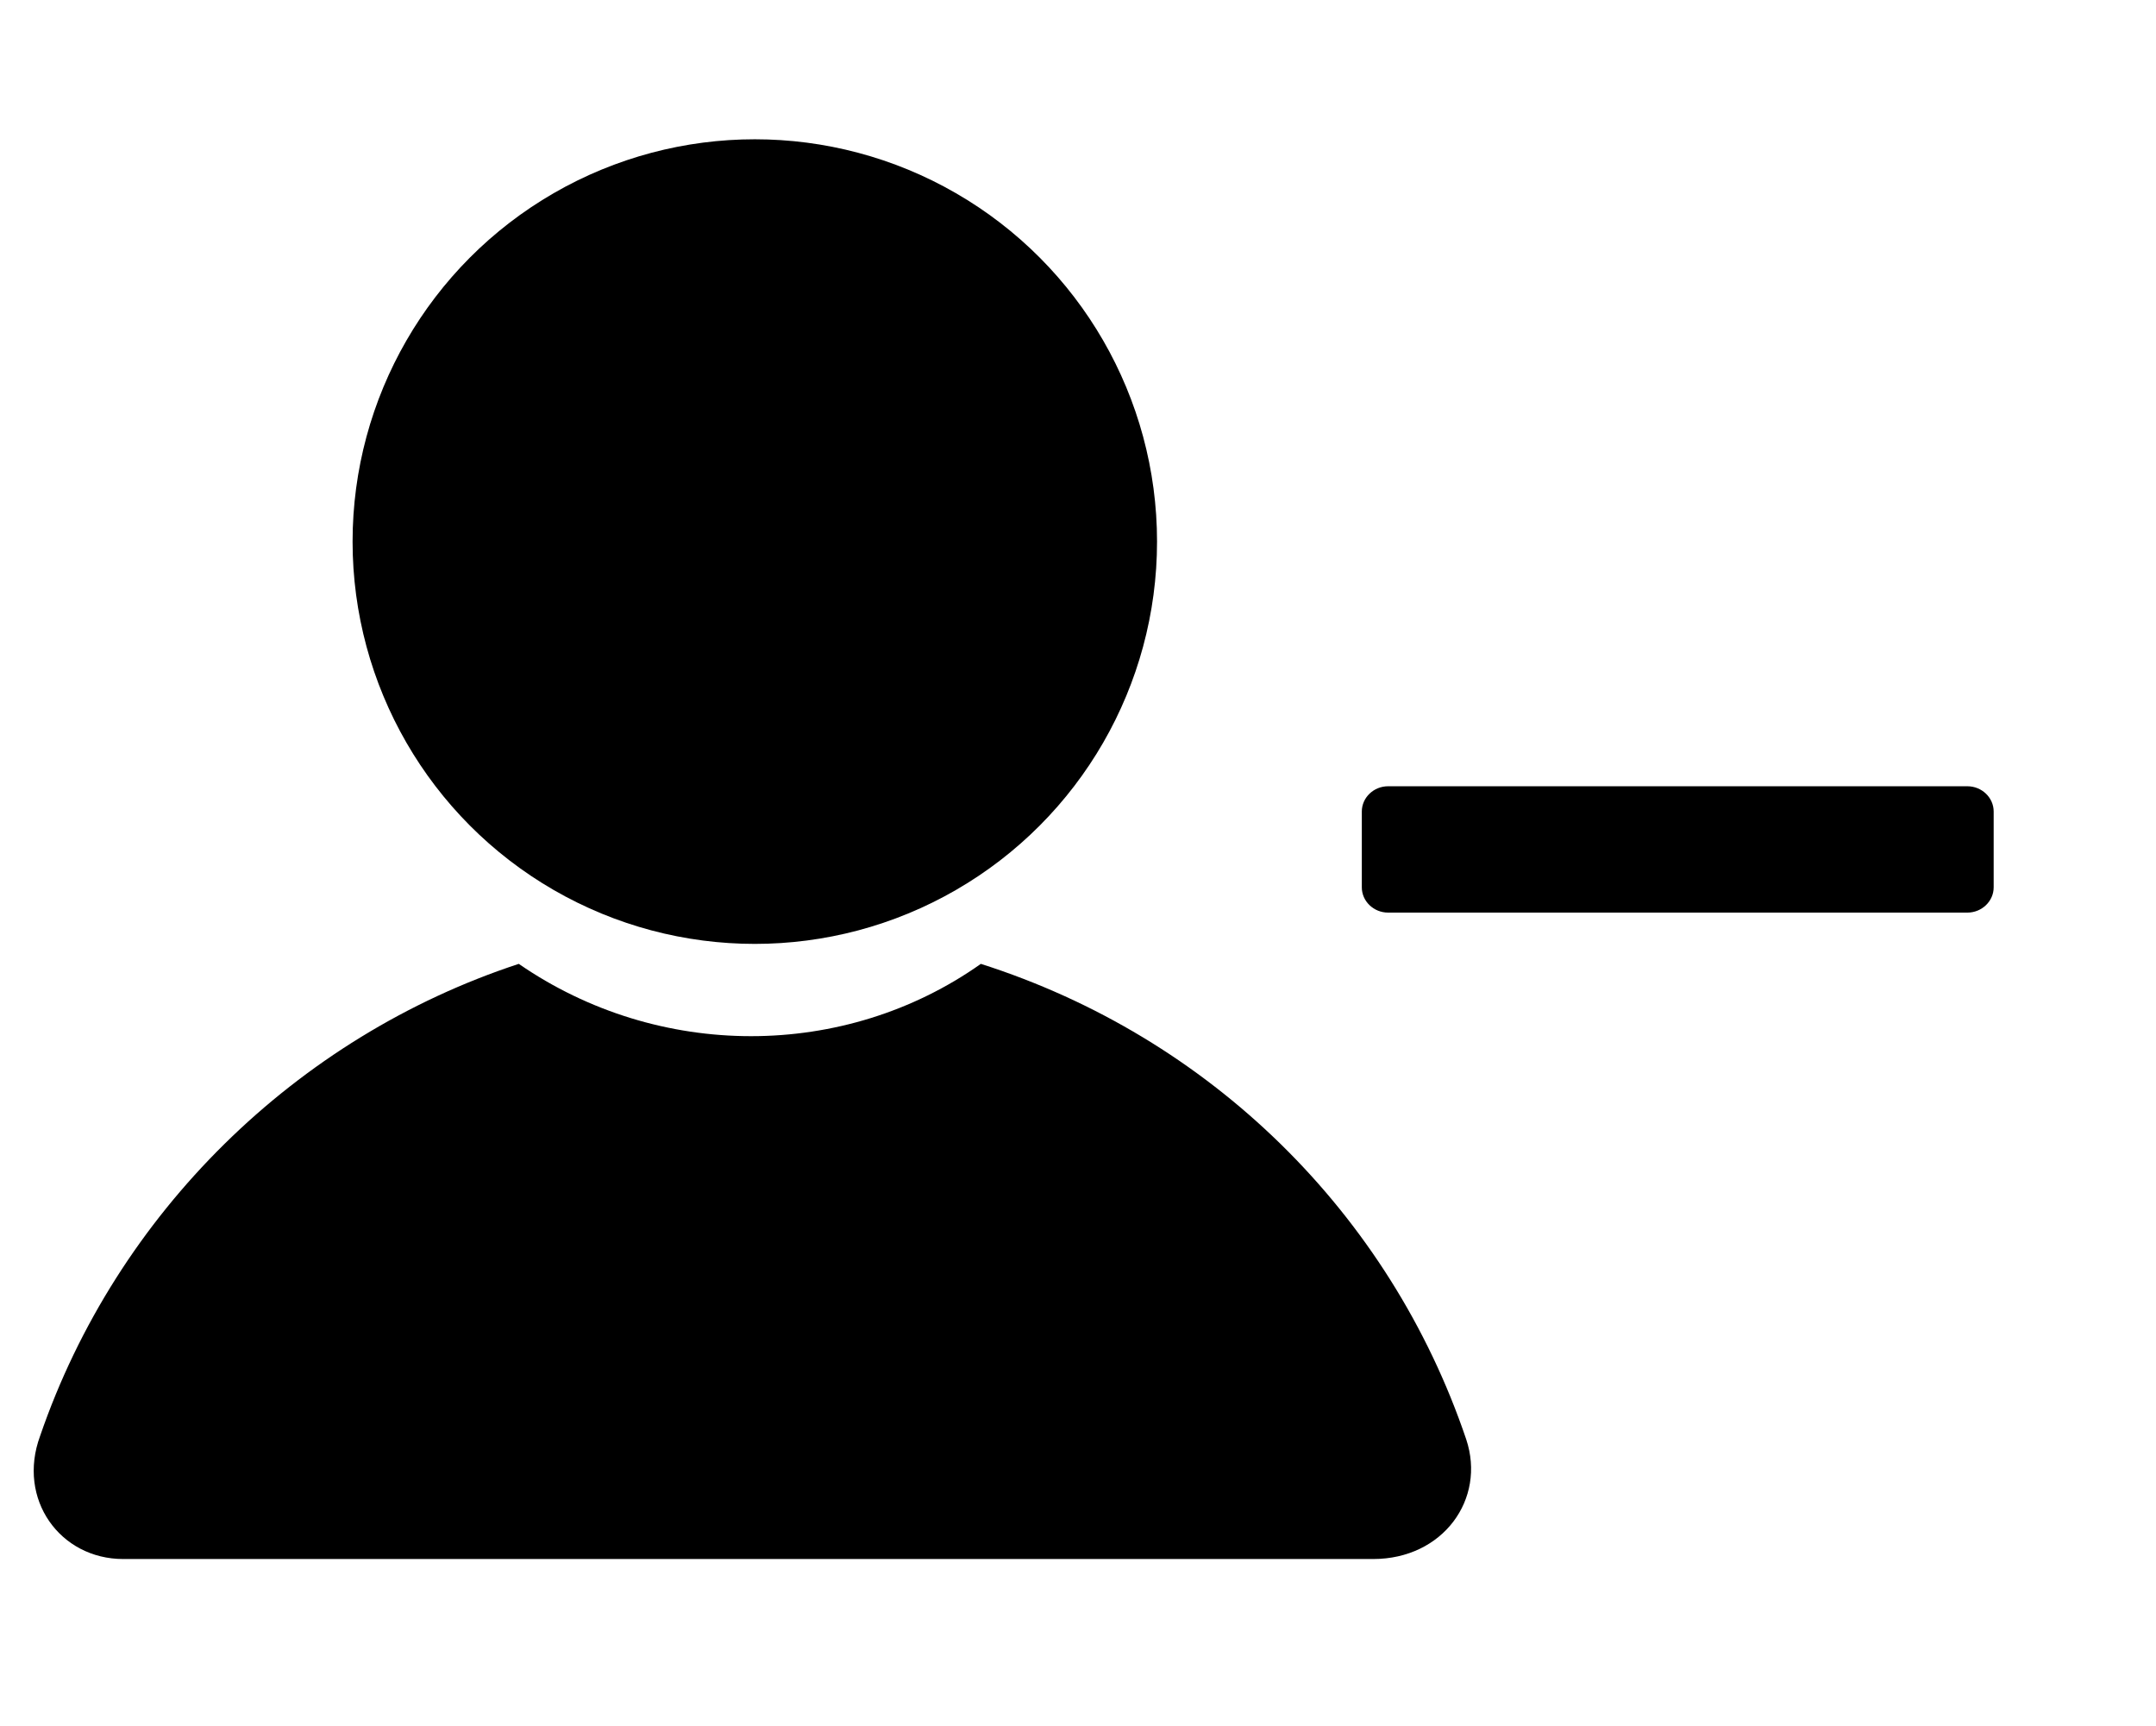 <?xml version="1.0" encoding="UTF-8"?>
<svg id="Layer_1" data-name="Layer 1" xmlns="http://www.w3.org/2000/svg" viewBox="0 0 512 409.84">
  <circle cx="179.25" cy="128.59" r="95.52"/>
  <path d="M348.19,341.74c-18.16-53.68-60.79-95.52-115.26-112.89-32.37,22.89-76.58,22.89-109.73,0-52.89,17.37-95.52,59.21-113.68,112.1-5.53,15,4.74,29.21,19.74,29.21h296.83c16.58,0,26.84-14.21,22.1-28.42Z"/>
  <path d="M329.65,216.68c-3.44,0-6.25-2.7-6.25-6v-18c0-3.3,2.81-6,6.25-6h137.55c3.44,0,6.25,2.7,6.25,6v18c0,3.3-2.81,6-6.25,6h-137.55Z"/>
</svg>